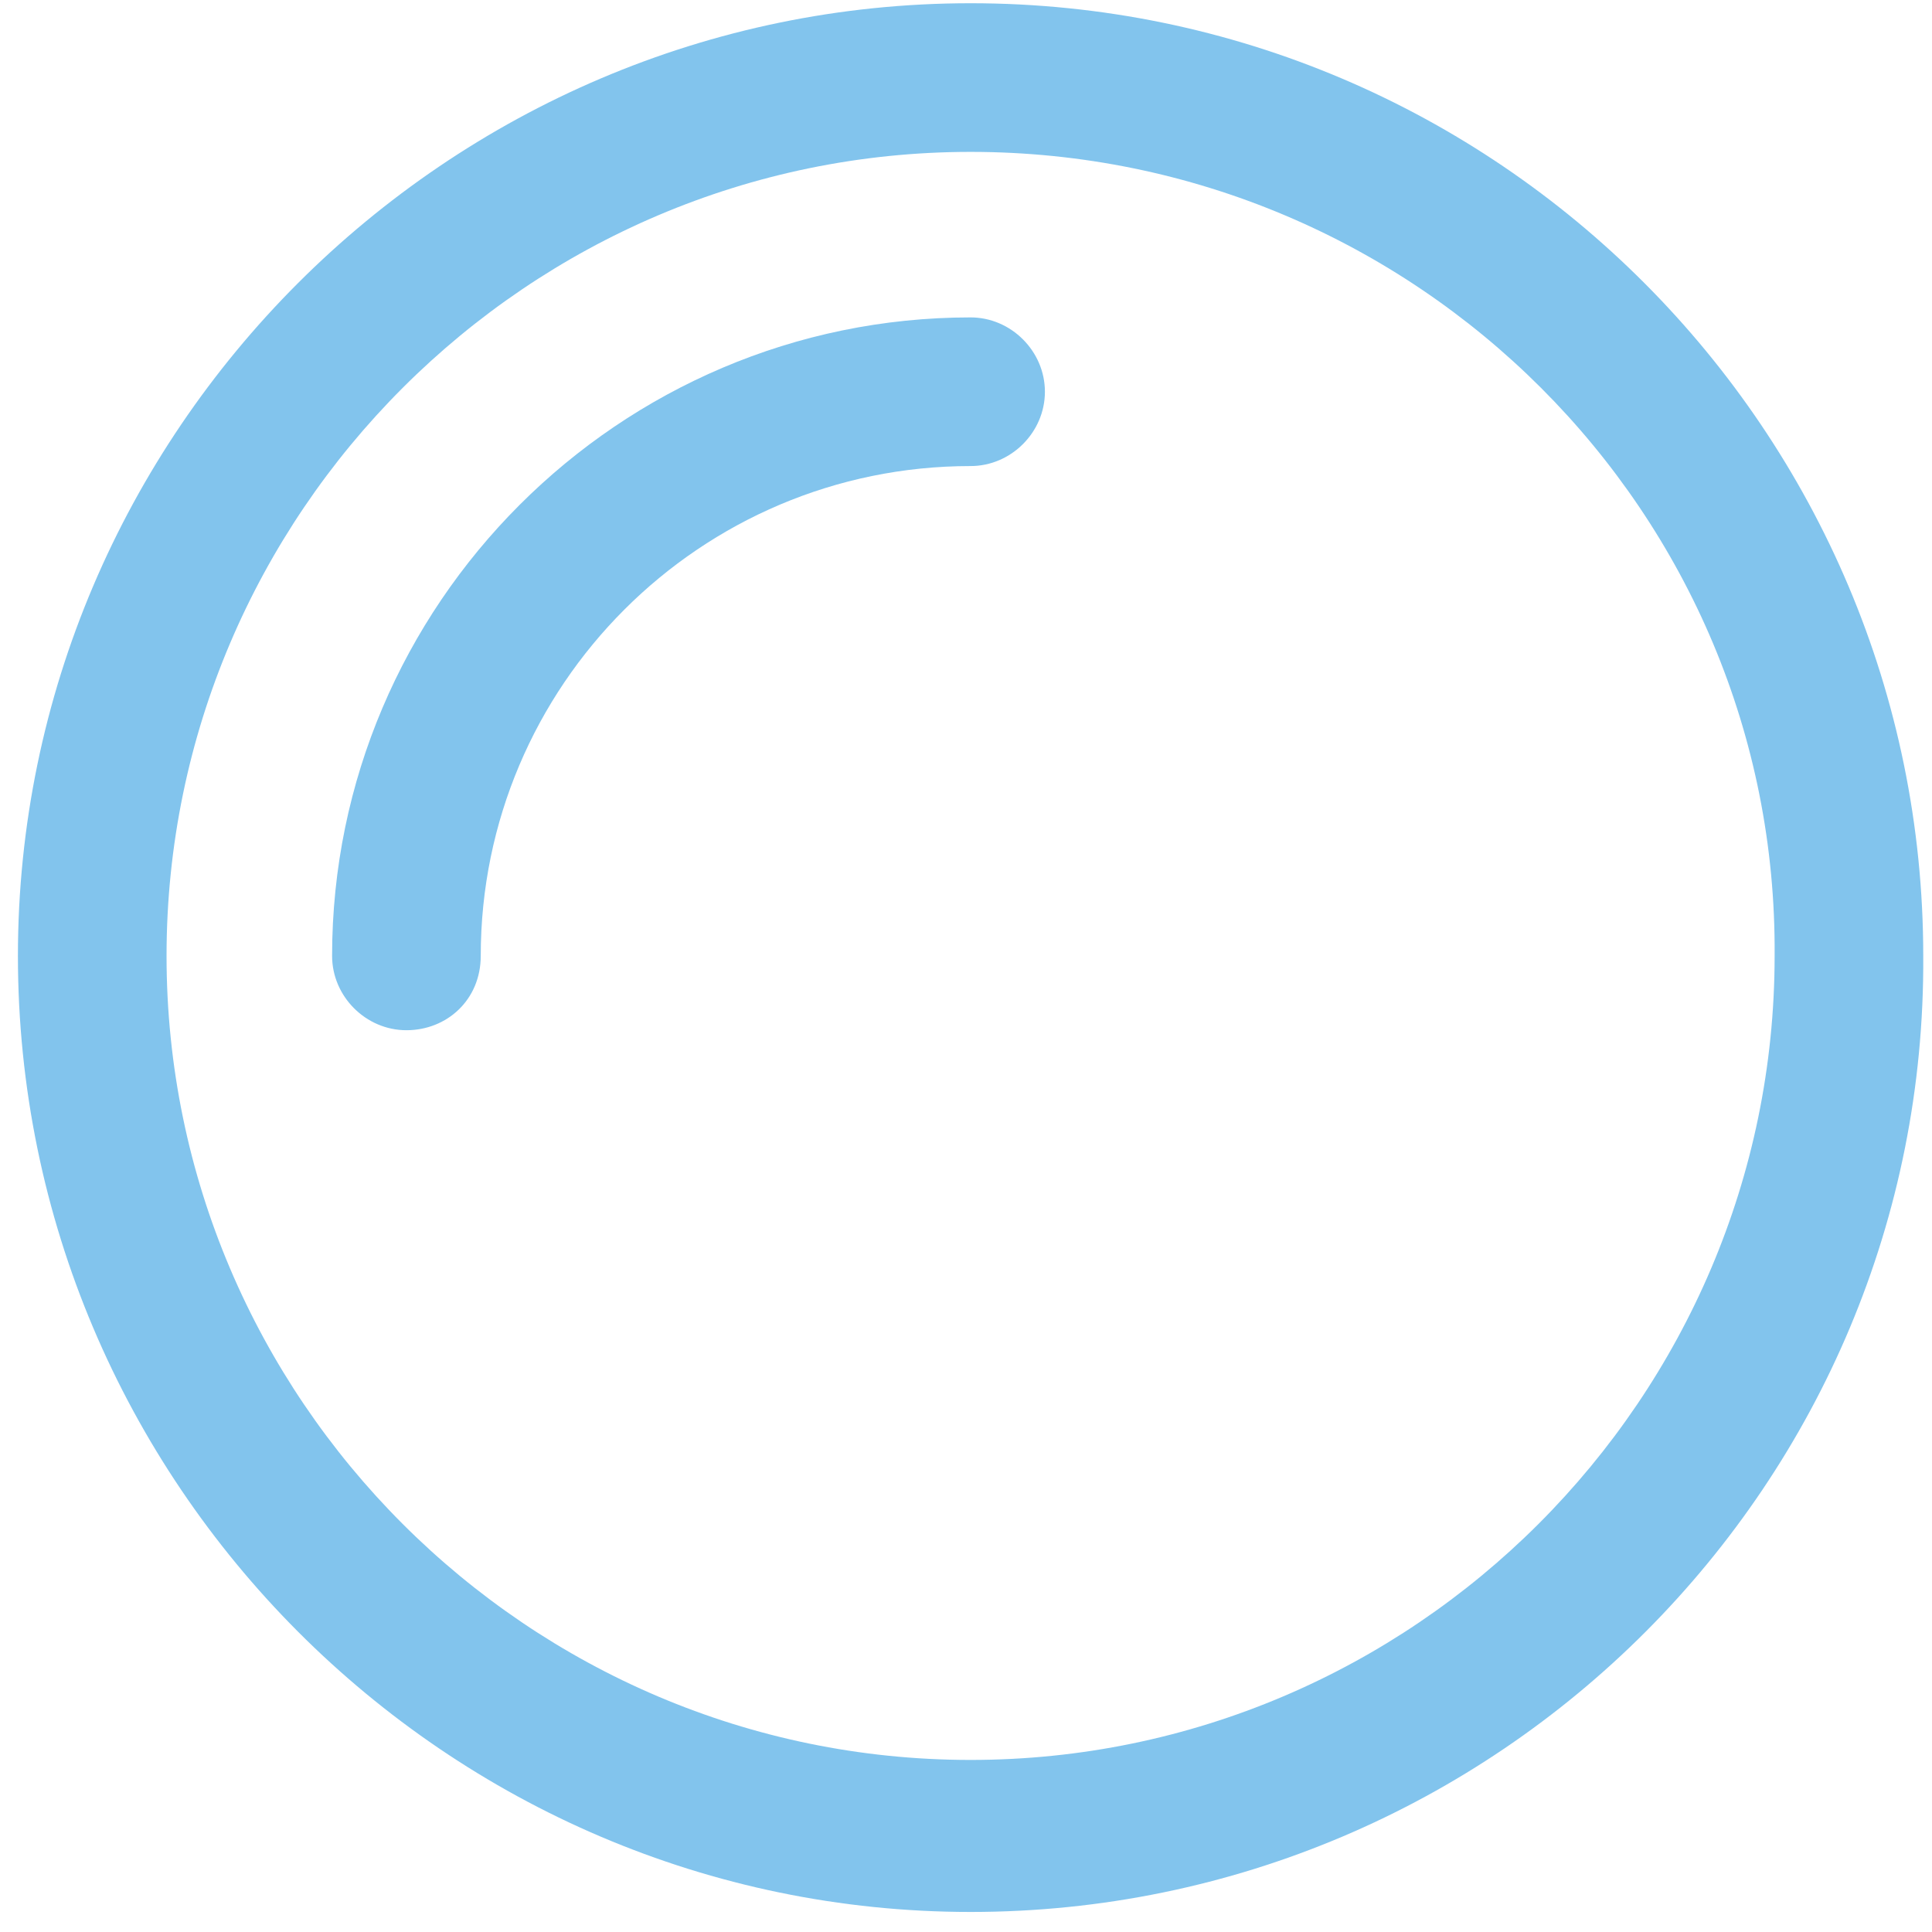 <svg width="83" height="83" viewBox="0 0 83 83" fill="none" xmlns="http://www.w3.org/2000/svg">
<path d="M41.697 82.139C19.201 82.139 0.77 63.707 0.77 41.066C0.77 18.571 19.201 0.139 41.697 0.139C64.338 0.139 82.624 18.571 82.624 41.066C82.769 63.707 64.338 82.139 41.697 82.139ZM41.697 6.525C22.685 6.525 7.155 22.054 7.155 41.066C7.155 60.079 22.685 75.608 41.697 75.608C60.709 75.608 76.239 60.079 76.239 41.066C76.384 22.054 60.855 6.525 41.697 6.525Z" fill="#82C4ED"/>
<path d="M17.46 44.259C15.718 44.259 14.267 42.808 14.267 41.066C14.267 25.973 26.603 13.636 41.697 13.636C43.438 13.636 44.89 15.088 44.89 16.829C44.89 18.571 43.438 20.022 41.697 20.022C30.086 20.022 20.653 29.456 20.653 41.066C20.653 42.953 19.201 44.259 17.46 44.259Z" fill="#82C4ED"/>
</svg>
